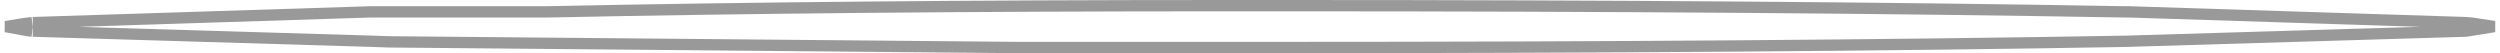 <?xml version="1.0" encoding="UTF-8" standalone="no"?>
<svg xmlns:xlink="http://www.w3.org/1999/xlink" height="4.7px" width="221.0px" xmlns="http://www.w3.org/2000/svg">
  <g transform="matrix(1.0, 0.0, 0.0, 1.0, 110.5, 2.35)">
    <path d="M-107.6 -0.35 L-77.8 -1.3 -77.6 -1.3 -77.55 -1.3 -77.05 -1.3 -76.55 -1.3 -76.05 -1.3 -75.55 -1.3 -75.05 -1.3 -74.55 -1.3 -74.05 -1.3 -73.55 -1.3 -73.1 -1.3 -72.6 -1.3 -72.15 -1.3 -71.65 -1.3 -71.2 -1.3 -70.7 -1.3 -70.25 -1.3 -69.75 -1.3 -69.3 -1.3 -68.85 -1.3 -68.35 -1.3 -67.9 -1.3 -67.45 -1.3 -67.05 -1.3 -66.6 -1.3 -66.15 -1.3 -65.7 -1.3 -65.25 -1.3 -64.8 -1.3 -64.35 -1.3 -63.9 -1.3 -63.45 -1.3 -63.0 -1.3 -62.6 -1.3 -62.15 -1.3 Q-35.75 -1.85 -2.15 -1.85 L-2.1 -1.85 -0.1 -1.85 0.0 -1.85 2.1 -1.85 2.15 -1.85 2.75 -1.85 3.5 -1.85 Q46.35 -1.85 77.4 -1.3 L77.45 -1.3 77.75 -1.3 107.5 -0.35 108.05 -0.3 109.45 0.0 107.5 0.4 77.4 1.3 Q46.1 1.85 2.8 1.85 L-16.2 1.85 -18.45 1.85 -20.5 1.85 -76.15 1.35 -77.55 1.3 -107.6 0.4 -107.65 0.4 -108.1 0.35 -109.65 0.0 -108.45 -0.25 -107.65 -0.35 -107.6 -0.35" fill="#ffffff" fill-opacity="0.0" fill-rule="evenodd" stroke="none"/>
    <path d="M-107.6 -0.35 L-77.8 -1.3 -77.6 -1.3 -77.55 -1.3 -77.05 -1.3 -76.55 -1.3 -76.05 -1.3 -75.55 -1.3 -75.05 -1.3 -74.55 -1.3 -74.05 -1.3 -73.55 -1.3 -73.1 -1.3 -72.6 -1.3 -72.15 -1.3 -71.65 -1.3 -71.2 -1.3 -70.7 -1.3 -70.25 -1.3 -69.75 -1.3 -69.3 -1.3 -68.85 -1.3 -68.35 -1.3 -67.9 -1.3 -67.45 -1.3 -67.05 -1.3 -66.6 -1.3 -66.15 -1.3 -65.7 -1.3 -65.25 -1.3 -64.8 -1.3 -64.35 -1.3 -63.9 -1.3 -63.45 -1.3 -63.0 -1.3 -62.6 -1.3 -62.15 -1.3 Q-35.75 -1.85 -2.15 -1.85 L-2.1 -1.85 -0.1 -1.85 0.0 -1.85 2.1 -1.85 2.15 -1.85 2.75 -1.85 3.5 -1.85 Q46.35 -1.85 77.4 -1.3 L77.45 -1.3 77.75 -1.3 107.5 -0.35 108.05 -0.3 110.0 0.0 107.5 0.4 77.4 1.3 Q46.1 1.85 2.8 1.85 L-16.2 1.85 -18.45 1.85 -20.5 1.85 -76.15 1.35 -77.55 1.3 -107.6 0.4 M-107.65 0.4 L-108.1 0.35 -110.0 0.0 -108.45 -0.25 -107.65 -0.35" fill="none" stroke="#000000" stroke-linecap="butt" stroke-linejoin="miter-clip" stroke-miterlimit="4.0" stroke-opacity="0.4" stroke-width="1.0"/>
  </g>
</svg>
